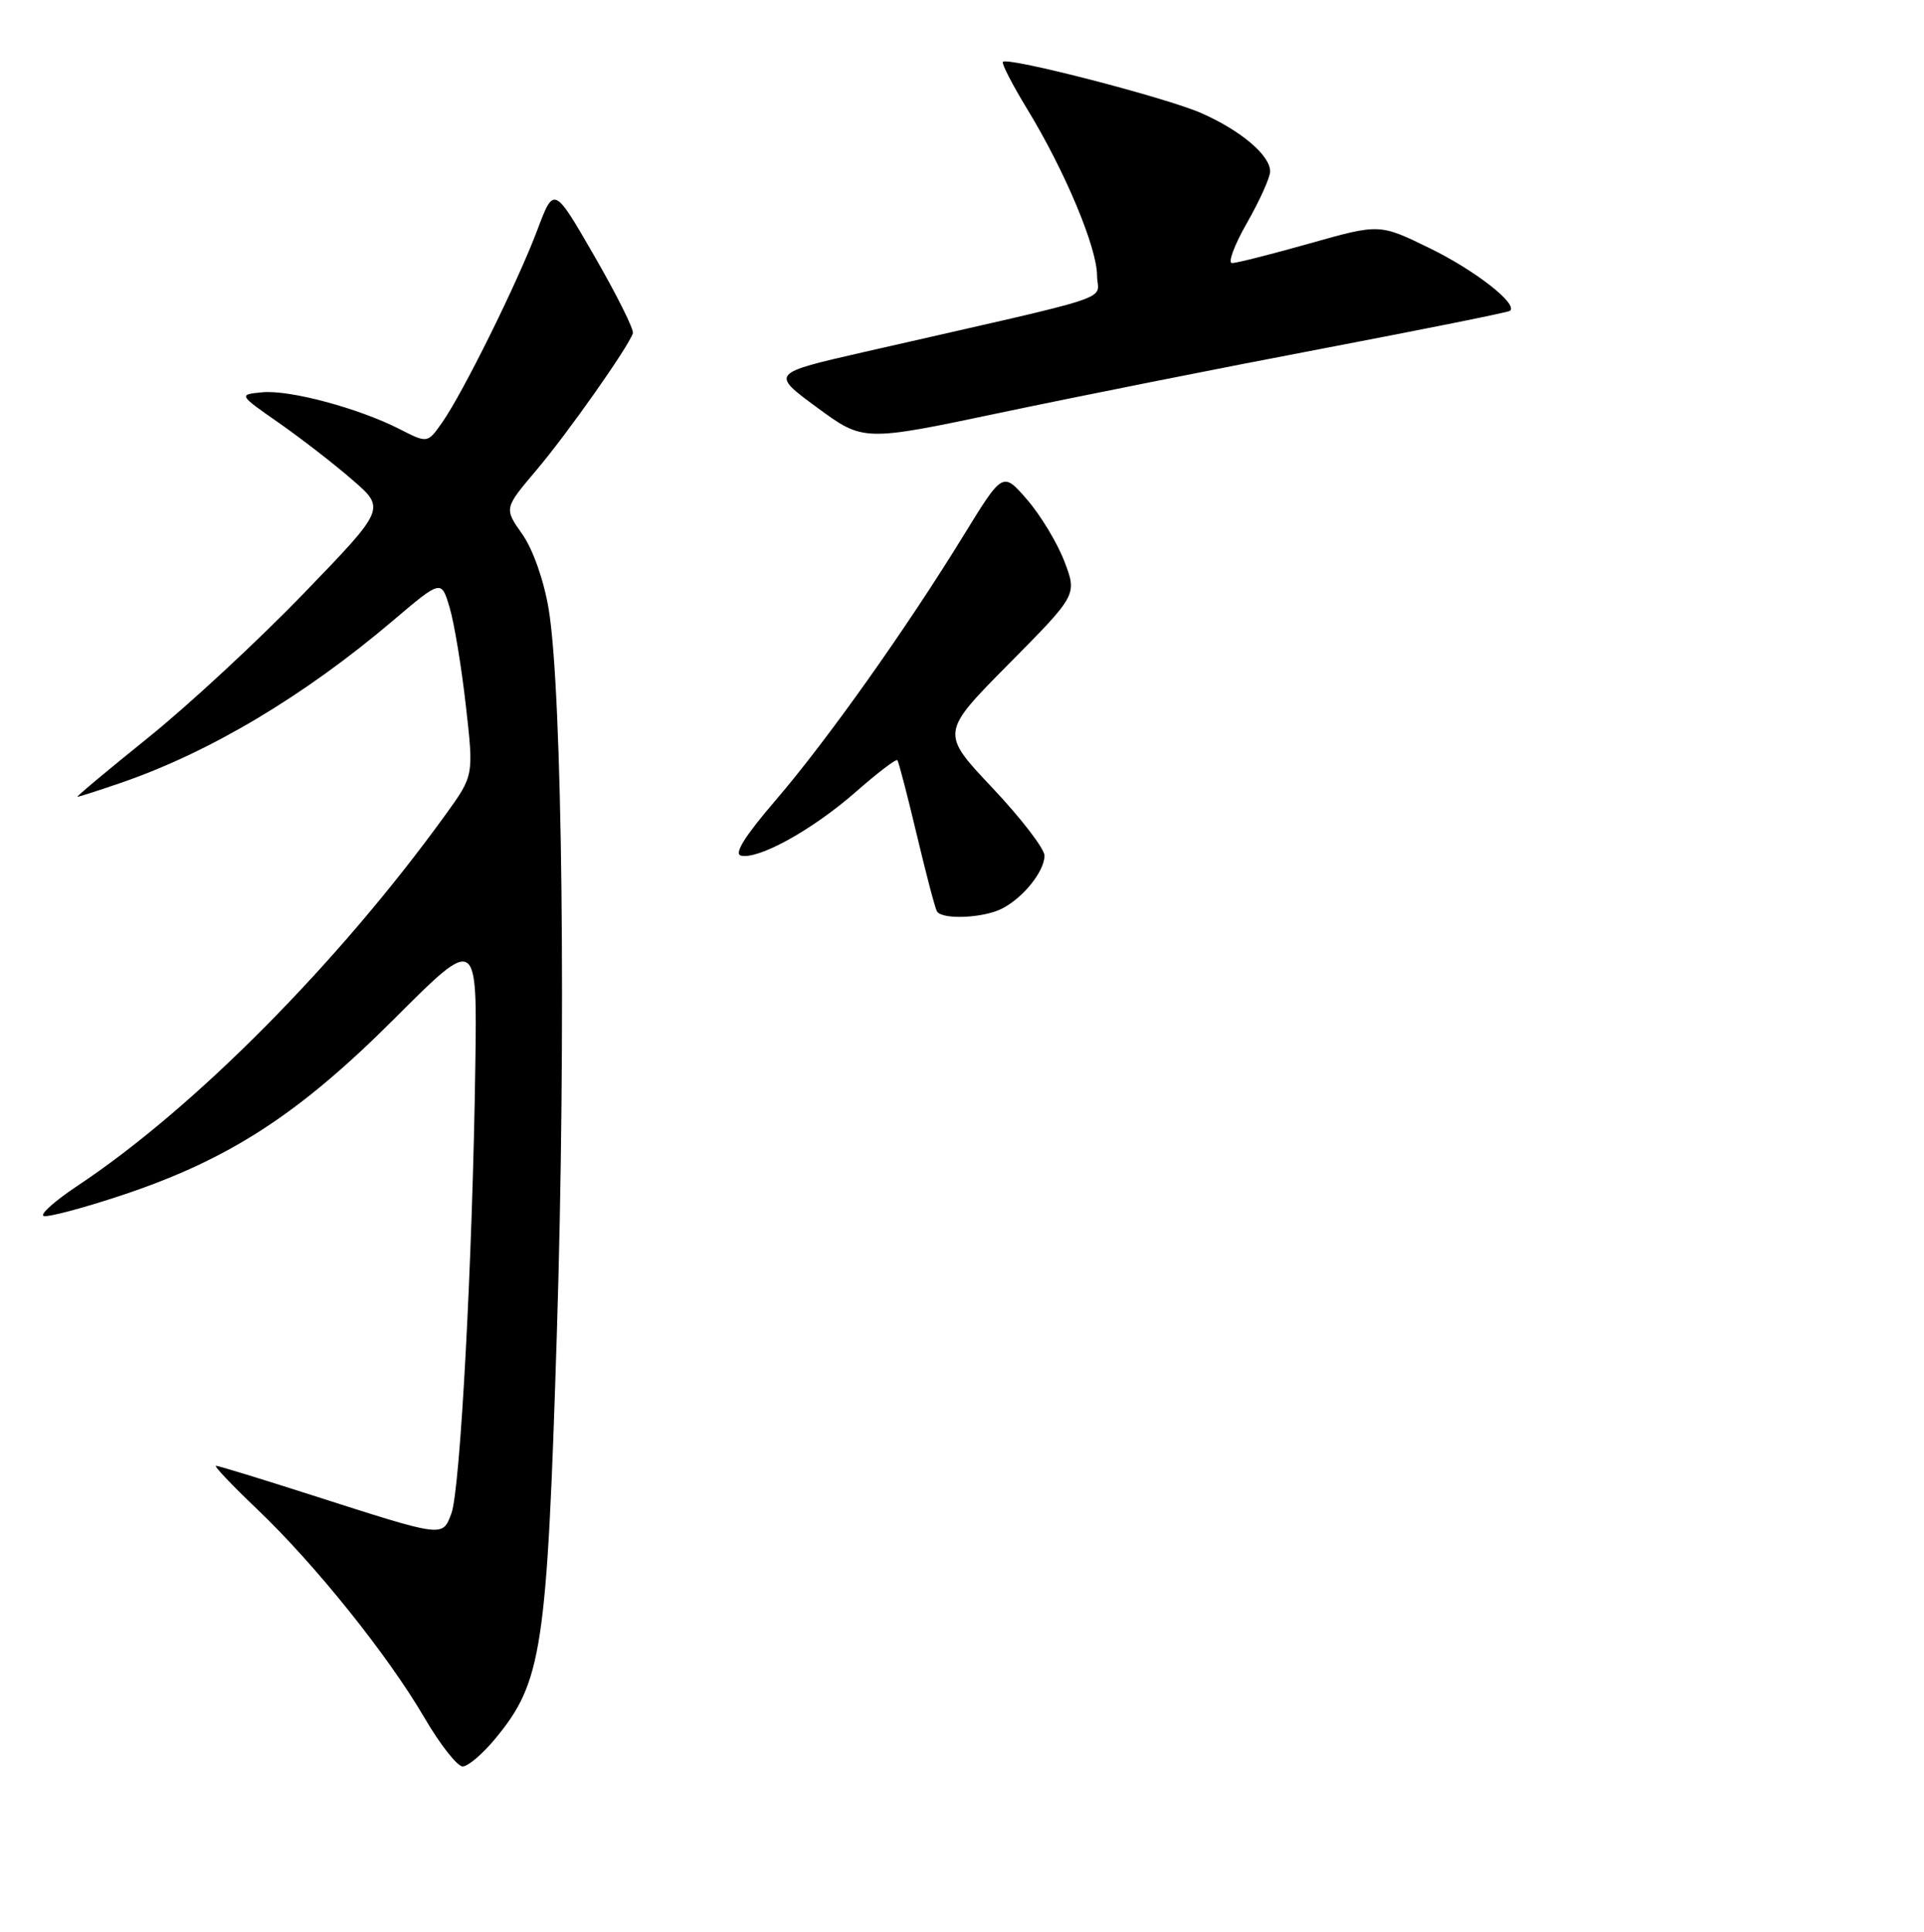 <?xml version="1.0" encoding="UTF-8" standalone="no"?>
<!DOCTYPE svg PUBLIC "-//W3C//DTD SVG 1.1//EN" "http://www.w3.org/Graphics/SVG/1.1/DTD/svg11.dtd" >
<svg xmlns="http://www.w3.org/2000/svg" xmlns:xlink="http://www.w3.org/1999/xlink" version="1.1" viewBox="0 0 256 257">
 <g >
 <path fill="currentColor"
d=" M 65.92 231.28 C 72.12 223.76 72.77 219.48 74.09 177.50 C 75.35 137.44 74.83 91.92 73.00 81.00 C 72.36 77.20 70.91 73.07 69.49 71.06 C 67.07 67.63 67.07 67.63 71.36 62.56 C 75.49 57.69 83.62 46.15 84.21 44.33 C 84.37 43.85 82.07 39.24 79.10 34.09 C 73.70 24.73 73.70 24.73 71.49 30.61 C 68.87 37.57 61.56 52.35 58.81 56.24 C 56.88 58.98 56.88 58.98 53.16 57.08 C 47.68 54.29 38.49 51.83 34.88 52.19 C 31.72 52.50 31.72 52.50 37.11 56.26 C 40.07 58.33 44.48 61.74 46.90 63.85 C 51.31 67.67 51.31 67.67 40.40 78.96 C 34.41 85.17 25.10 93.80 19.72 98.13 C 14.34 102.46 10.10 106.00 10.31 106.00 C 10.52 106.00 13.12 105.16 16.10 104.14 C 27.93 100.07 40.48 92.59 52.29 82.56 C 58.72 77.11 58.72 77.11 59.82 80.81 C 60.43 82.84 61.40 88.70 61.98 93.84 C 63.04 103.18 63.04 103.18 59.31 108.34 C 45.10 128.02 25.84 147.45 10.33 157.74 C 7.28 159.77 5.25 161.58 5.82 161.77 C 6.39 161.96 11.05 160.72 16.18 159.02 C 30.46 154.27 39.74 148.26 52.50 135.50 C 63.50 124.50 63.50 124.50 63.24 142.00 C 62.87 167.83 61.23 198.25 60.06 201.34 C 58.84 204.54 59.19 204.58 41.41 198.88 C 34.76 196.75 29.06 195.00 28.74 195.00 C 28.41 195.00 30.87 197.59 34.19 200.75 C 41.88 208.07 51.58 220.15 56.46 228.50 C 58.55 232.08 60.85 235.00 61.56 235.00 C 62.27 235.00 64.23 233.33 65.92 231.28 Z  M 133.32 120.88 C 136.14 119.44 138.95 115.95 138.98 113.84 C 138.99 112.93 135.88 108.88 132.07 104.84 C 125.14 97.50 125.14 97.50 134.23 88.32 C 143.32 79.14 143.32 79.14 141.63 74.70 C 140.69 72.25 138.47 68.56 136.68 66.49 C 133.43 62.74 133.43 62.74 128.28 71.12 C 120.62 83.60 109.97 98.60 103.17 106.50 C 99.09 111.25 97.62 113.61 98.60 113.83 C 100.95 114.36 108.11 110.39 113.80 105.41 C 116.71 102.85 119.23 100.93 119.40 101.13 C 119.57 101.33 120.73 105.78 121.97 111.00 C 123.21 116.22 124.42 120.84 124.67 121.25 C 125.35 122.38 130.84 122.15 133.32 120.88 Z  M 176.00 46.37 C 189.47 43.80 200.69 41.55 200.92 41.35 C 202.00 40.43 196.26 35.96 190.23 33.02 C 183.56 29.76 183.56 29.76 174.28 32.38 C 169.19 33.82 164.53 35.00 163.93 35.00 C 163.34 35.00 164.24 32.58 165.93 29.63 C 167.62 26.67 169.00 23.60 169.00 22.80 C 169.00 20.67 165.12 17.38 159.87 15.06 C 155.21 13.00 134.12 7.55 133.44 8.23 C 133.24 8.43 134.70 11.27 136.70 14.55 C 141.68 22.72 145.94 32.87 145.97 36.63 C 146.00 40.14 149.76 38.90 115.02 46.82 C 102.54 49.67 102.54 49.67 108.71 54.21 C 114.88 58.75 114.88 58.75 133.19 54.89 C 143.26 52.77 162.53 48.93 176.00 46.37 Z "/>
</g>
</svg>